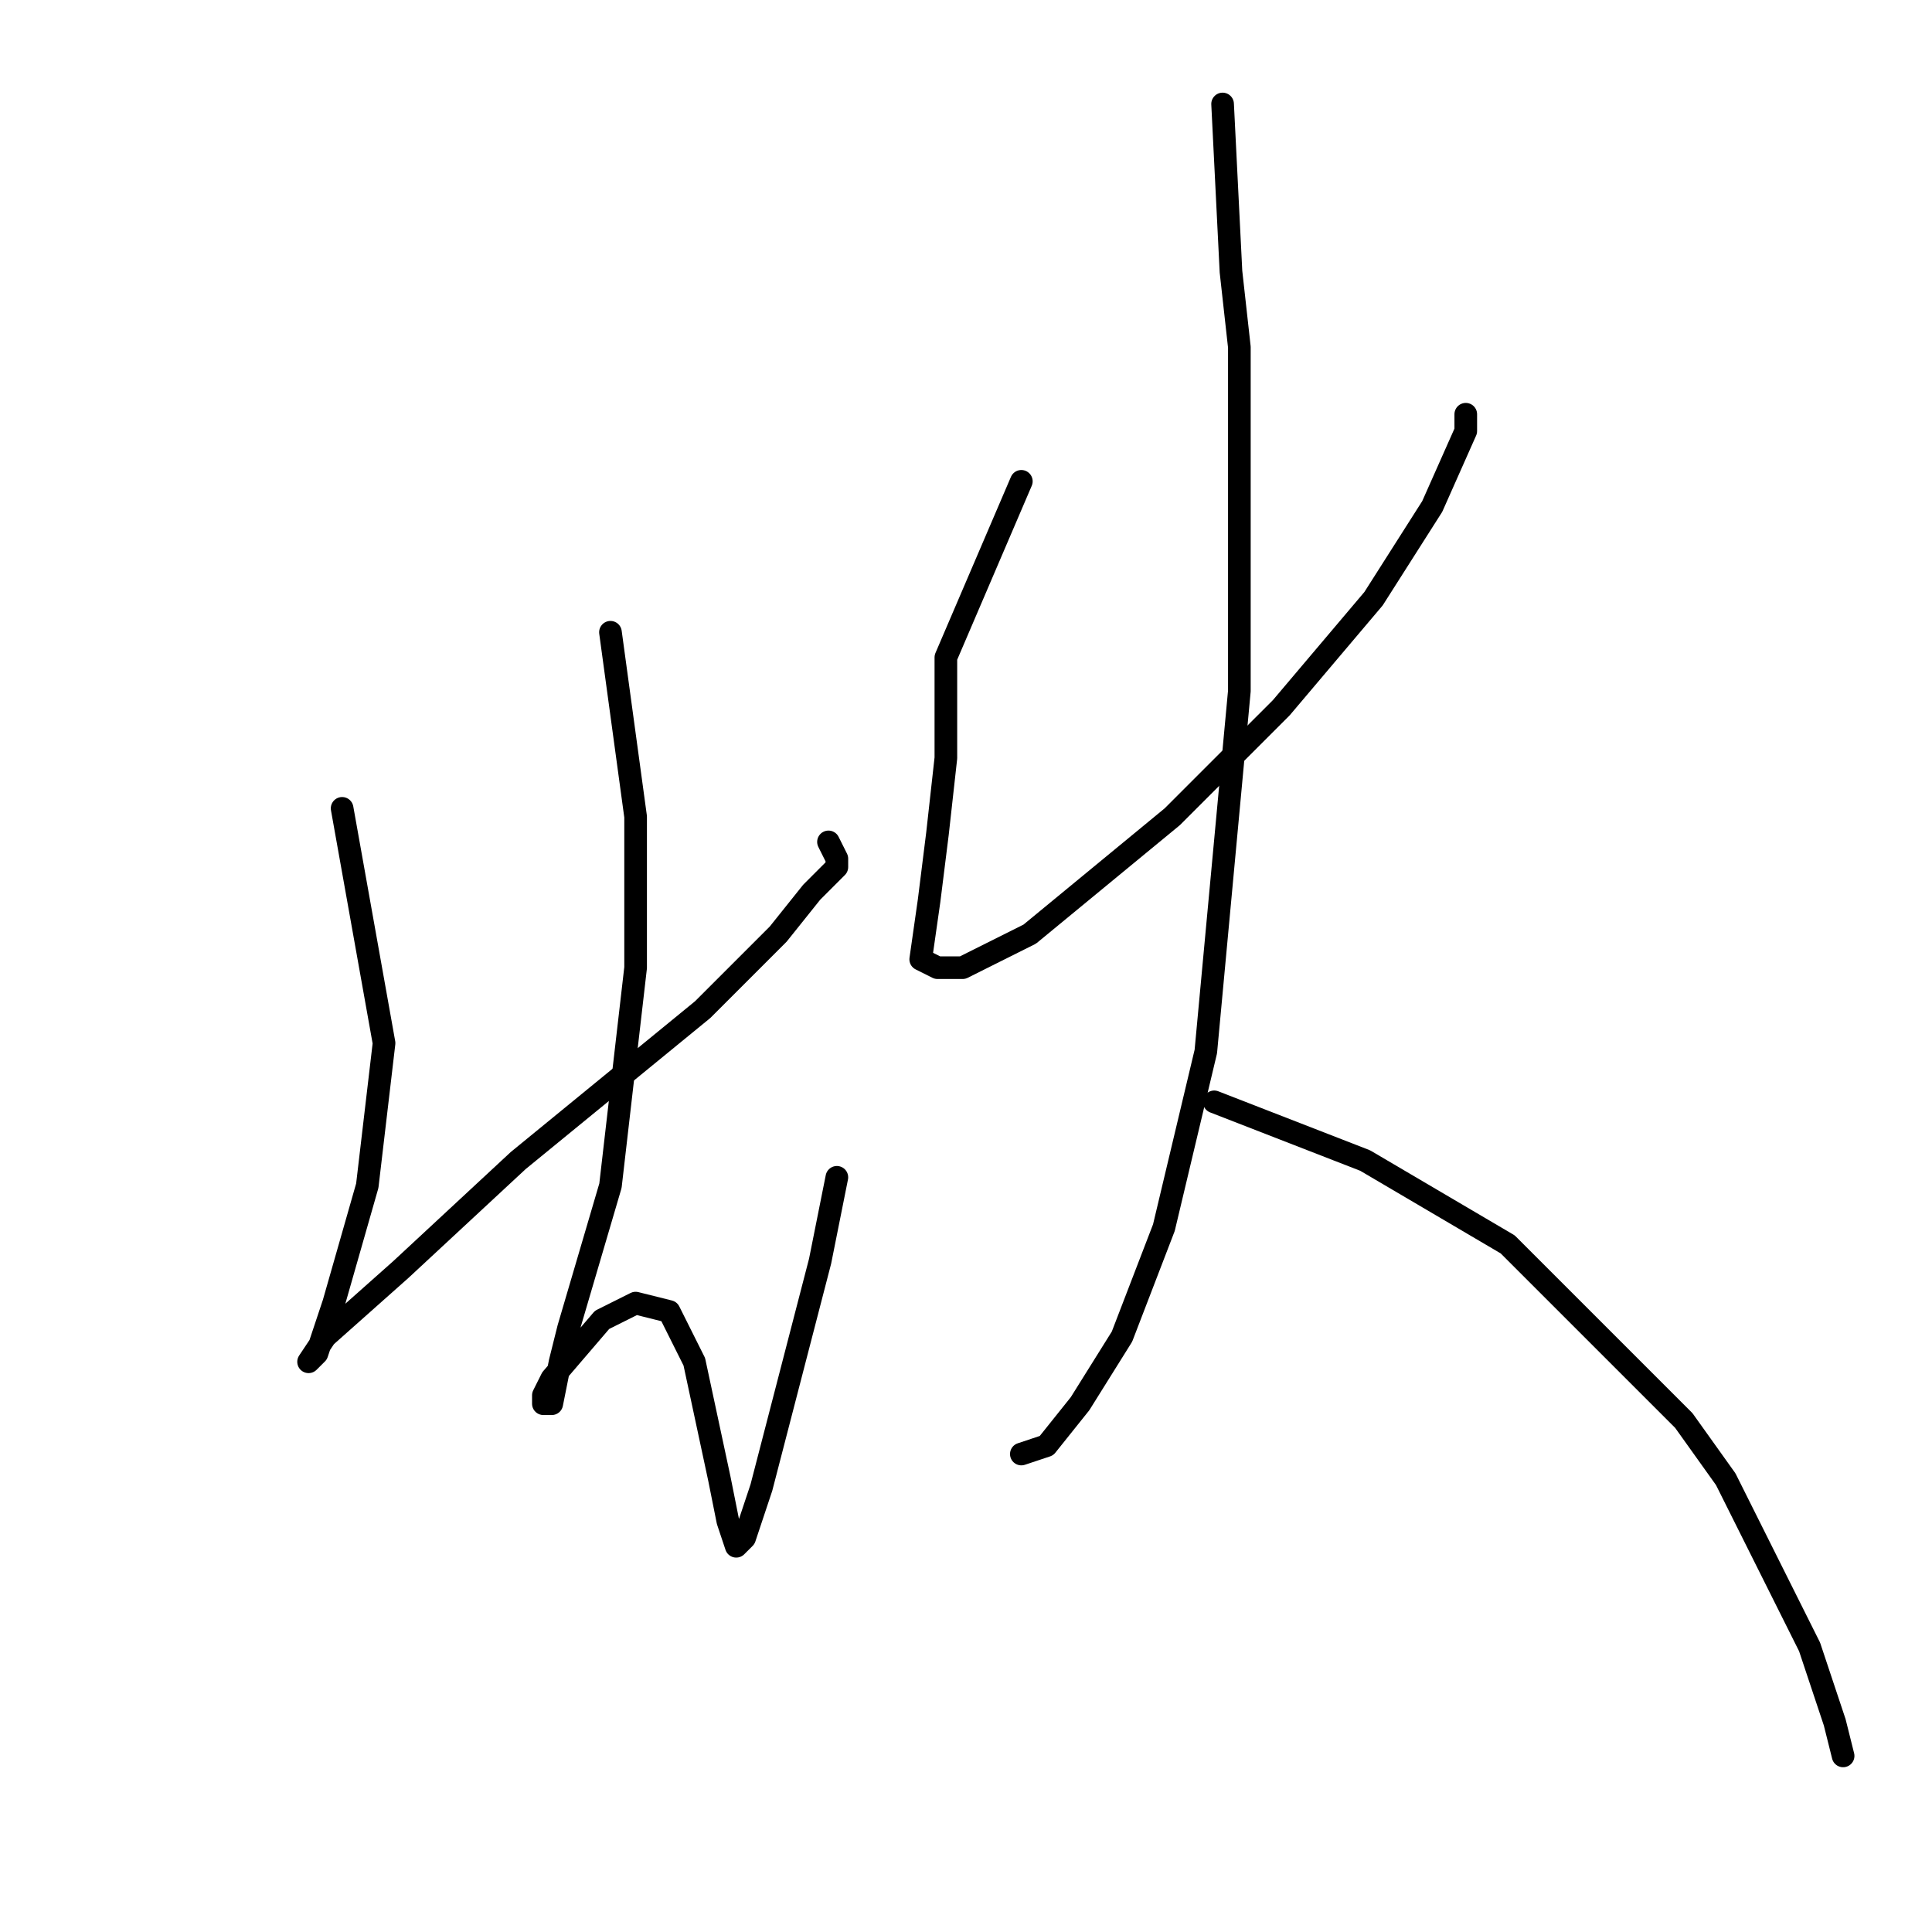 <?xml version="1.0" standalone="no"?>
    <svg width="256" height="256" xmlns="http://www.w3.org/2000/svg" version="1.1">
    <polyline stroke="black" stroke-width="3" stroke-linecap="round" fill="transparent" stroke-linejoin="round" points="45.333 107.111 50.889 138.222 48.667 157.111 44.222 172.667 42 179.333 40.889 180.444 43.111 177.111 53.111 168.222 68.667 153.778 93.111 133.778 103.111 123.778 107.556 118.222 110.889 114.889 110.889 113.778 109.778 111.556 109.778 111.556 " />
        <polyline stroke="black" stroke-width="3" stroke-linecap="round" fill="transparent" stroke-linejoin="round" points="80.889 83.778 84.222 108.222 84.222 118.222 84.222 128.222 80.889 157.111 75.333 176 74.222 180.444 73.111 186 72 186 72 184.889 73.111 182.667 79.778 174.889 84.222 172.667 88.667 173.778 92 180.444 95.333 196 96.444 201.556 97.556 204.889 98.667 203.778 99.778 200.444 100.889 197.111 108.667 167.111 110.889 156 110.889 156 " />
        <polyline stroke="black" stroke-width="3" stroke-linecap="round" fill="transparent" stroke-linejoin="round" points="135.333 63.778 125.333 87.111 125.333 100.444 124.222 110.444 123.111 119.333 122 127.111 124.222 128.222 127.556 128.222 136.444 123.778 155.333 108.222 169.778 93.778 182 79.333 189.778 67.111 194.222 57.111 194.222 54.889 194.222 54.889 " />
        <polyline stroke="black" stroke-width="3" stroke-linecap="round" fill="transparent" stroke-linejoin="round" points="162 13.778 163.111 36 164.222 46 164.222 59.333 164.222 91.556 159.778 139.333 154.222 162.667 148.667 177.111 143.111 186 138.667 191.556 135.333 192.667 135.333 192.667 " />
        <polyline stroke="black" stroke-width="3" stroke-linecap="round" fill="transparent" stroke-linejoin="round" points="160.889 146 180.889 153.778 199.778 164.889 223.111 188.222 228.667 196 239.778 218.222 243.111 228.222 244.222 232.667 244.222 232.667 244.222 232.667 " />
        </svg>
